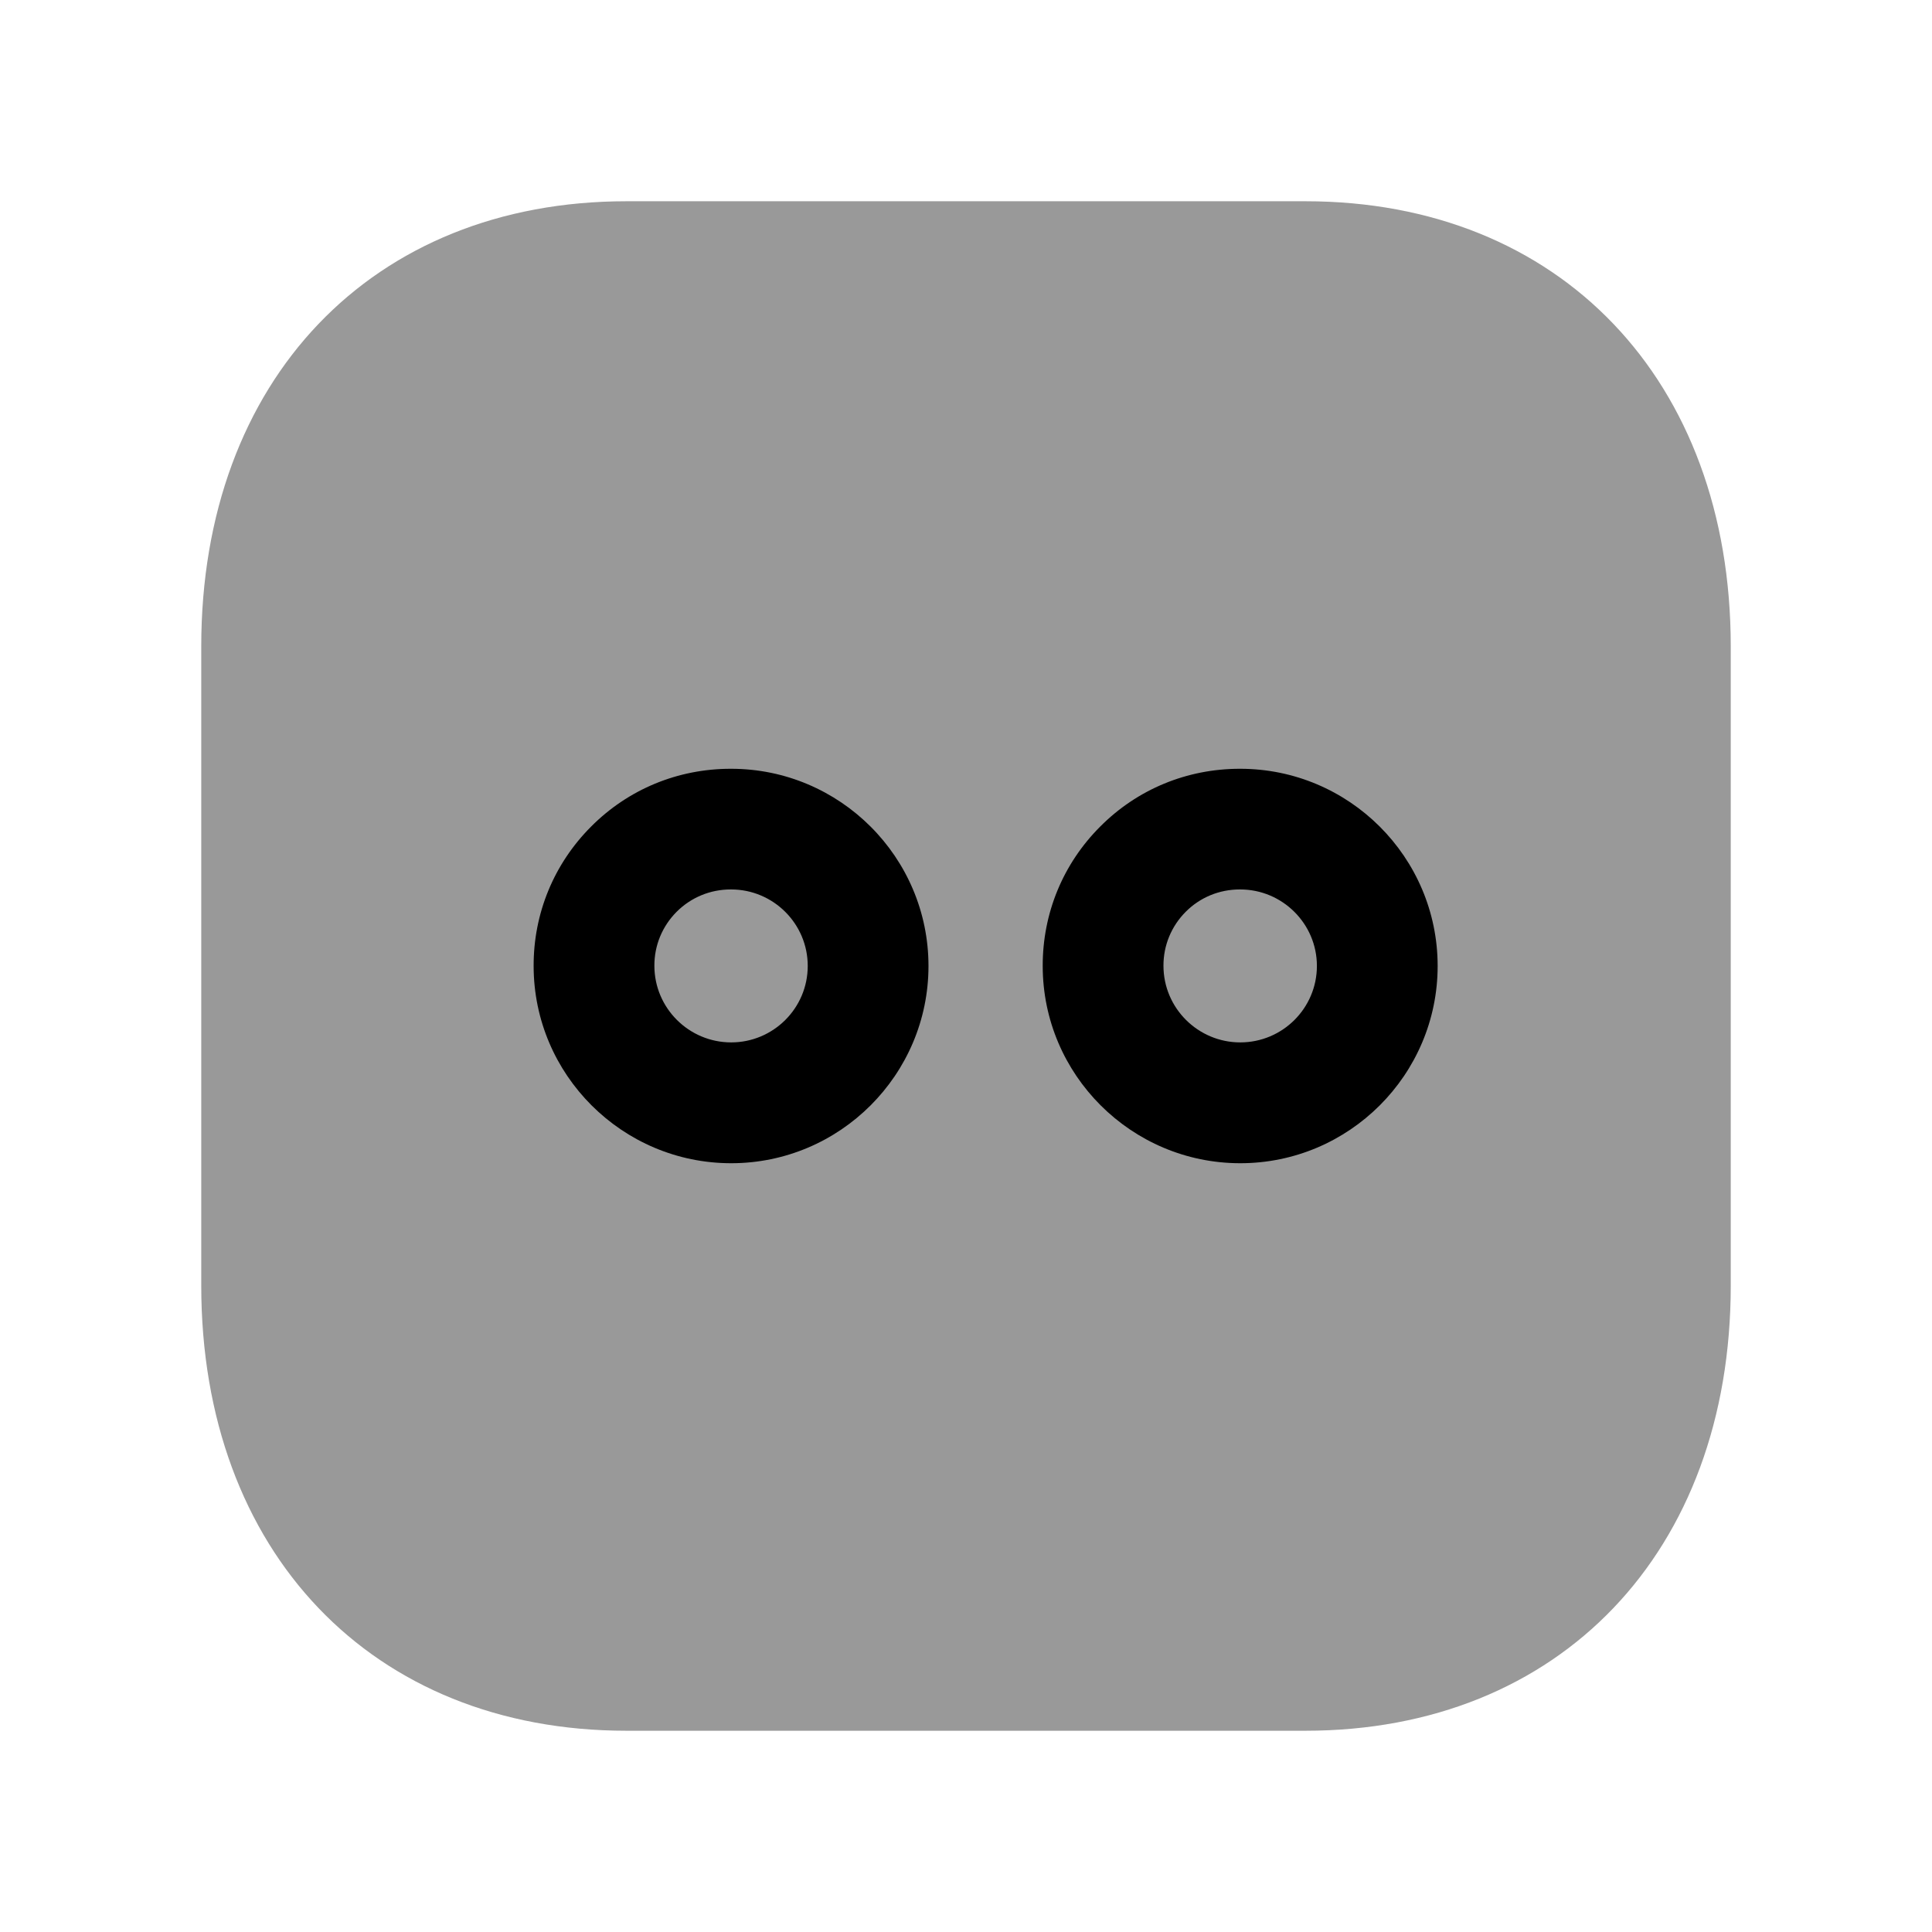 <svg width="24" height="24" viewBox="0 0 24 24" fill="none" xmlns="http://www.w3.org/2000/svg">
<path opacity="0.4" fill-rule="evenodd" clip-rule="evenodd" d="M16.217 2.5H7.782C4.622 2.5 2.5 4.722 2.5 8.03V15.97C2.5 19.277 4.622 21.5 7.782 21.5H16.216C19.376 21.5 21.5 19.277 21.5 15.97V8.03C21.5 4.722 19.377 2.5 16.217 2.5Z" fill="black"/>
<path fill-rule="evenodd" clip-rule="evenodd" d="M15.407 14.45C14.055 14.45 12.954 13.351 12.953 12.001C12.951 11.346 13.205 10.73 13.667 10.268C14.129 9.804 14.745 9.55 15.401 9.55C15.403 9.549 15.404 9.549 15.406 9.55C16.759 9.55 17.859 10.649 17.859 12C17.859 13.35 16.759 14.45 15.407 14.45ZM14.729 11.327C14.907 11.148 15.146 11.049 15.401 11.049H15.406C15.931 11.049 16.359 11.475 16.359 11.999C16.359 12.524 15.932 12.949 15.407 12.949C14.882 12.949 14.453 12.523 14.453 11.997C14.452 11.744 14.551 11.506 14.729 11.327Z" fill="black"/>
<path fill-rule="evenodd" clip-rule="evenodd" d="M9.083 14.45C7.731 14.45 6.63 13.351 6.629 12.001C6.627 11.346 6.881 10.731 7.343 10.268C7.805 9.804 8.421 9.55 9.077 9.55H9.082C10.434 9.55 11.534 10.649 11.534 12C11.534 13.35 10.434 14.45 9.083 14.45ZM8.405 11.327C8.584 11.148 8.823 11.049 9.077 11.049H9.082C9.607 11.049 10.034 11.475 10.034 11.999C10.034 12.524 9.607 12.949 9.083 12.949C8.558 12.949 8.129 12.523 8.129 11.997C8.128 11.744 8.227 11.506 8.405 11.327Z" fill="black"/>
</svg>